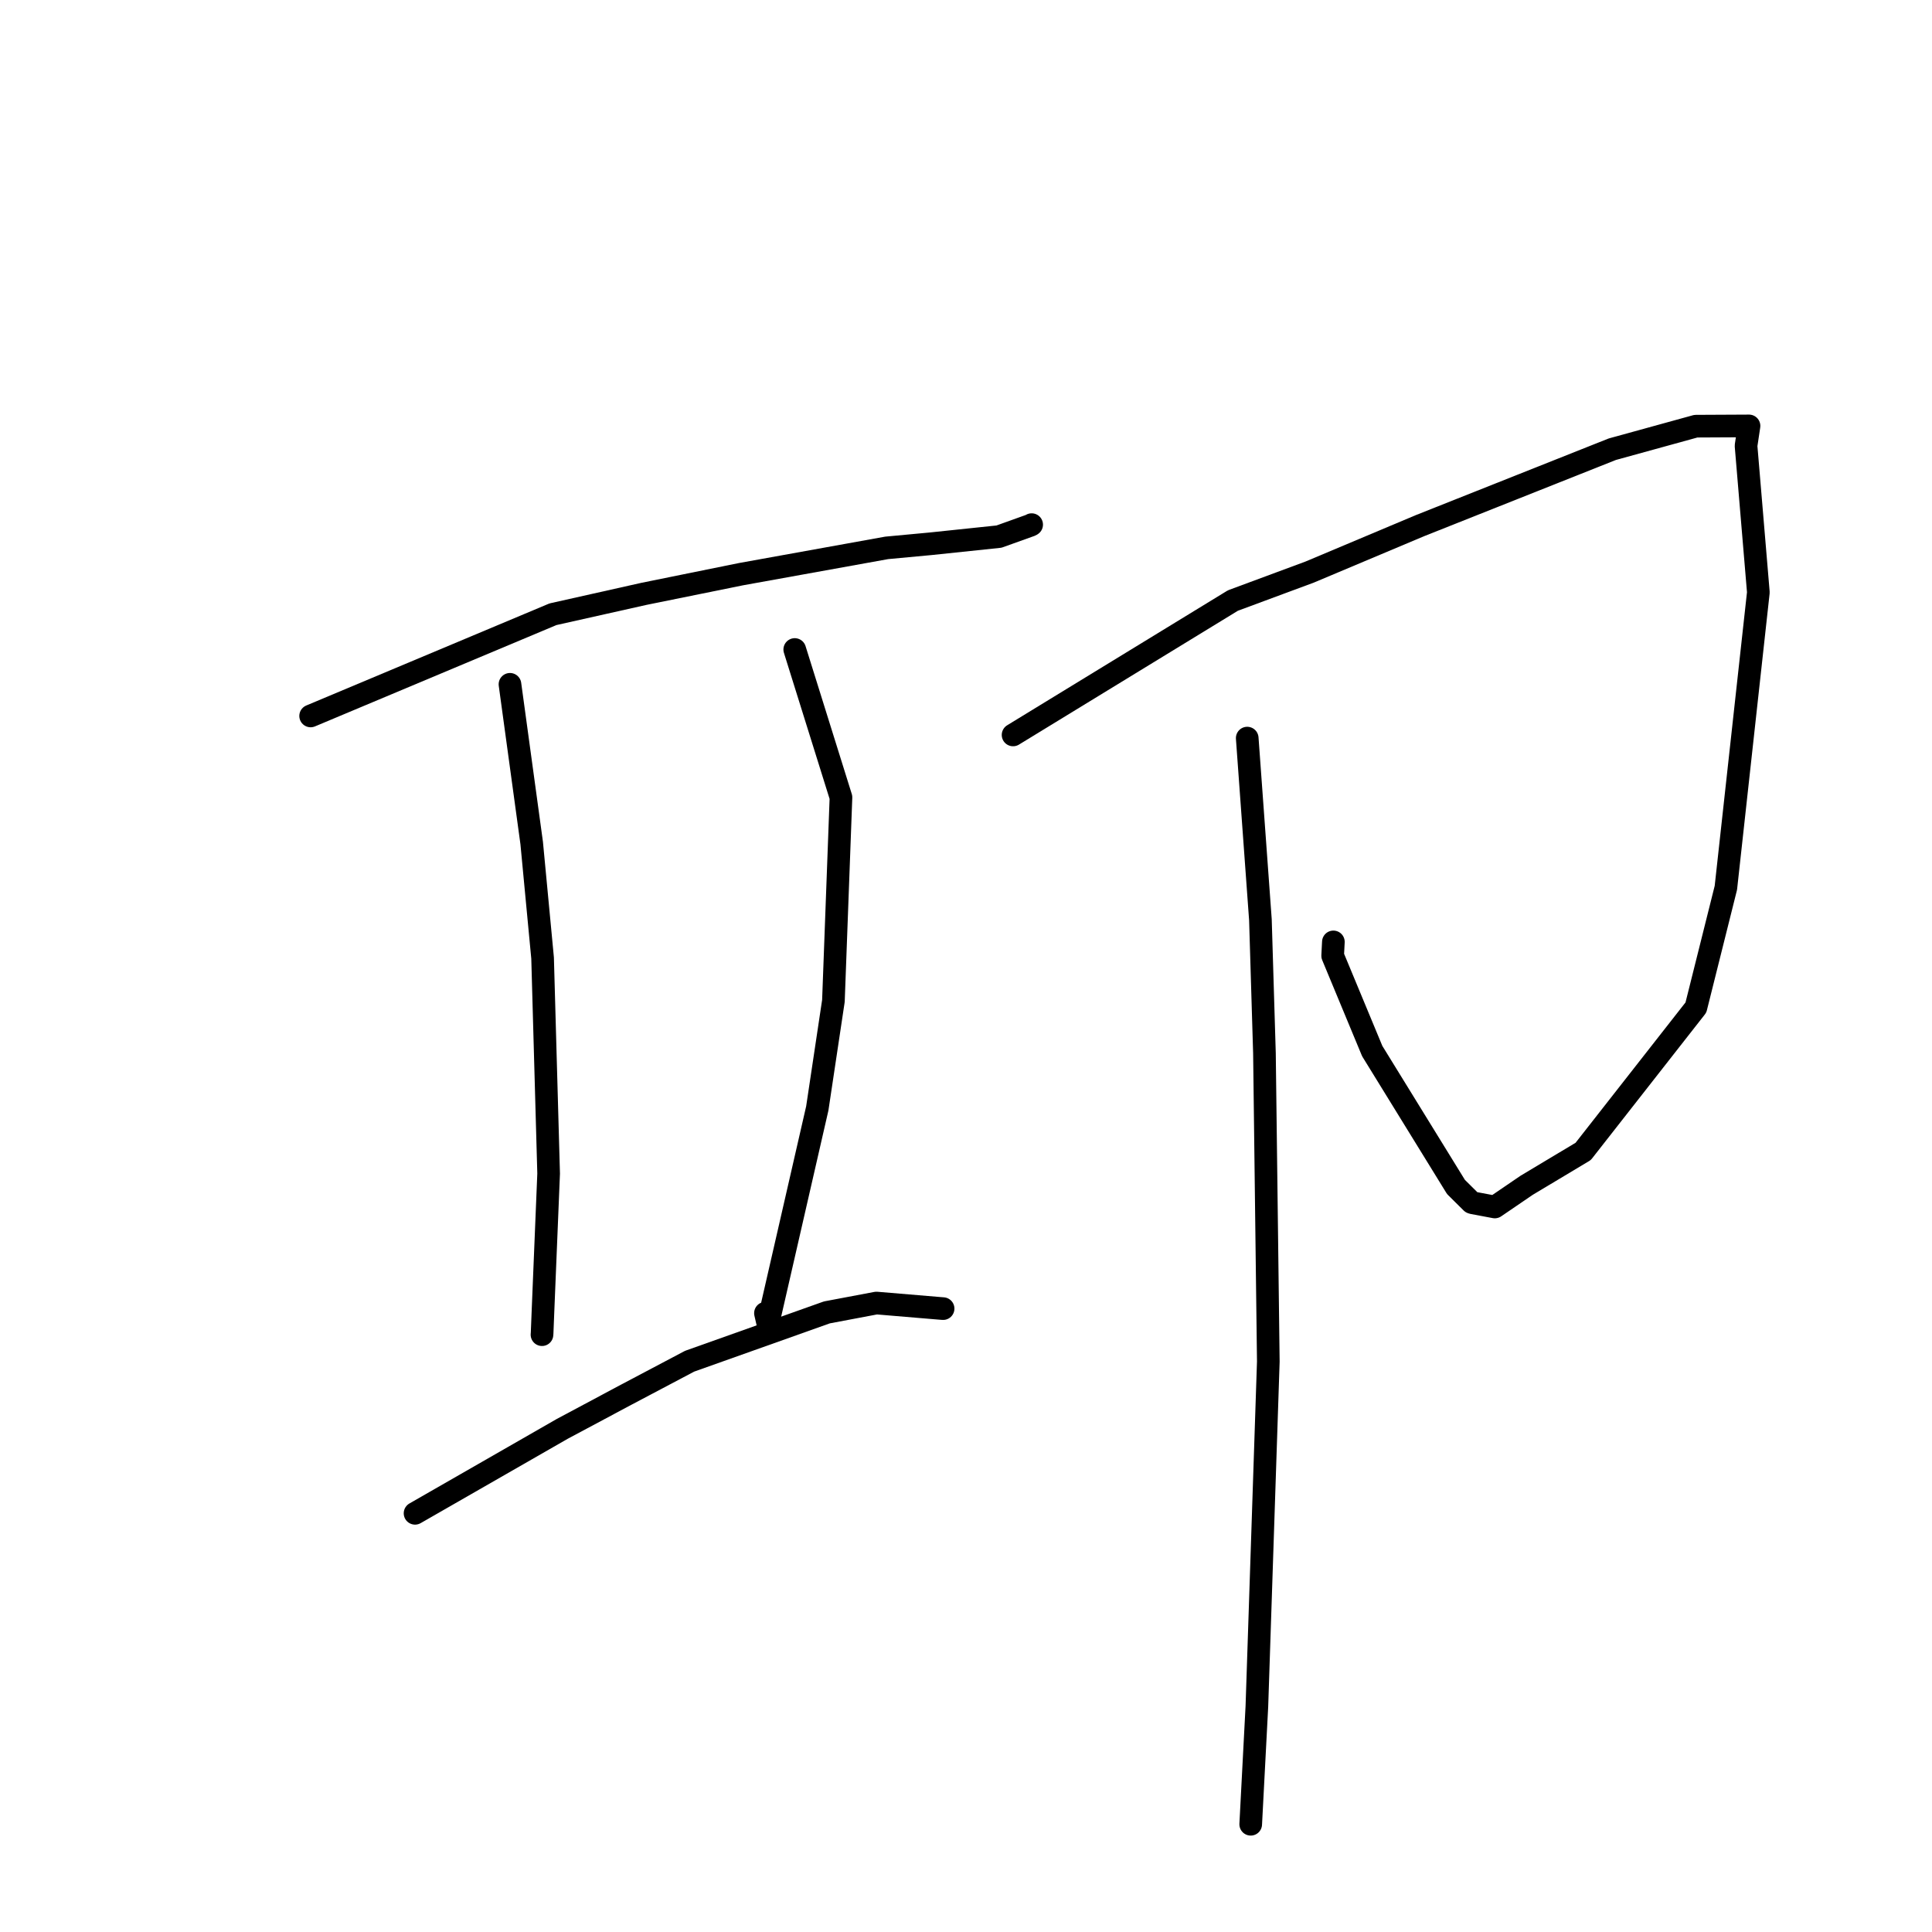 <?xml version="1.0" standalone="no"?>
    <svg width="256" height="256" xmlns="http://www.w3.org/2000/svg" version="1.1">
    <polyline stroke="black" stroke-width="3" stroke-linecap="round" fill="transparent" stroke-linejoin="round" points="41.161 94.867 73.273 81.39 85.334 78.687 98.187 76.081 117.487 72.597 123.316 72.053 132.371 71.103 136.588 69.591 136.674 69.535 136.692 69.522 136.7 69.517 " />
        <polyline stroke="black" stroke-width="3" stroke-linecap="round" fill="transparent" stroke-linejoin="round" points="67.574 90.674 70.451 111.699 71.896 126.945 72.697 155.504 71.954 173.601 71.832 176.655 71.816 176.849 71.816 176.852 " />
        <polyline stroke="black" stroke-width="3" stroke-linecap="round" fill="transparent" stroke-linejoin="round" points="105.308 86.062 111.433 105.656 110.432 132.622 108.295 146.864 101.751 175.422 101.426 174.002 " />
        <polyline stroke="black" stroke-width="3" stroke-linecap="round" fill="transparent" stroke-linejoin="round" points="54.996 200.521 74.507 189.329 82.945 184.823 91.383 180.366 109.566 173.899 116.134 172.659 124.525 173.364 124.966 173.398 " />
        <polyline stroke="black" stroke-width="3" stroke-linecap="round" fill="transparent" stroke-linejoin="round" points="134.237 97.383 163.369 79.573 173.534 75.804 188.136 69.659 213.638 59.523 224.713 56.471 231.754 56.436 231.359 59.067 232.991 78.492 228.687 117.636 224.717 133.501 209.78 152.569 202.303 157.046 198.07 159.931 195.132 159.379 194.995 159.331 192.923 157.276 181.827 139.271 176.585 126.646 176.679 124.807 " />
        <polyline stroke="black" stroke-width="3" stroke-linecap="round" fill="transparent" stroke-linejoin="round" points="165.263 97.802 167.012 121.878 167.546 139.555 168.058 180.415 166.543 226.101 165.8 240.304 165.726 241.725 " />
        </svg>